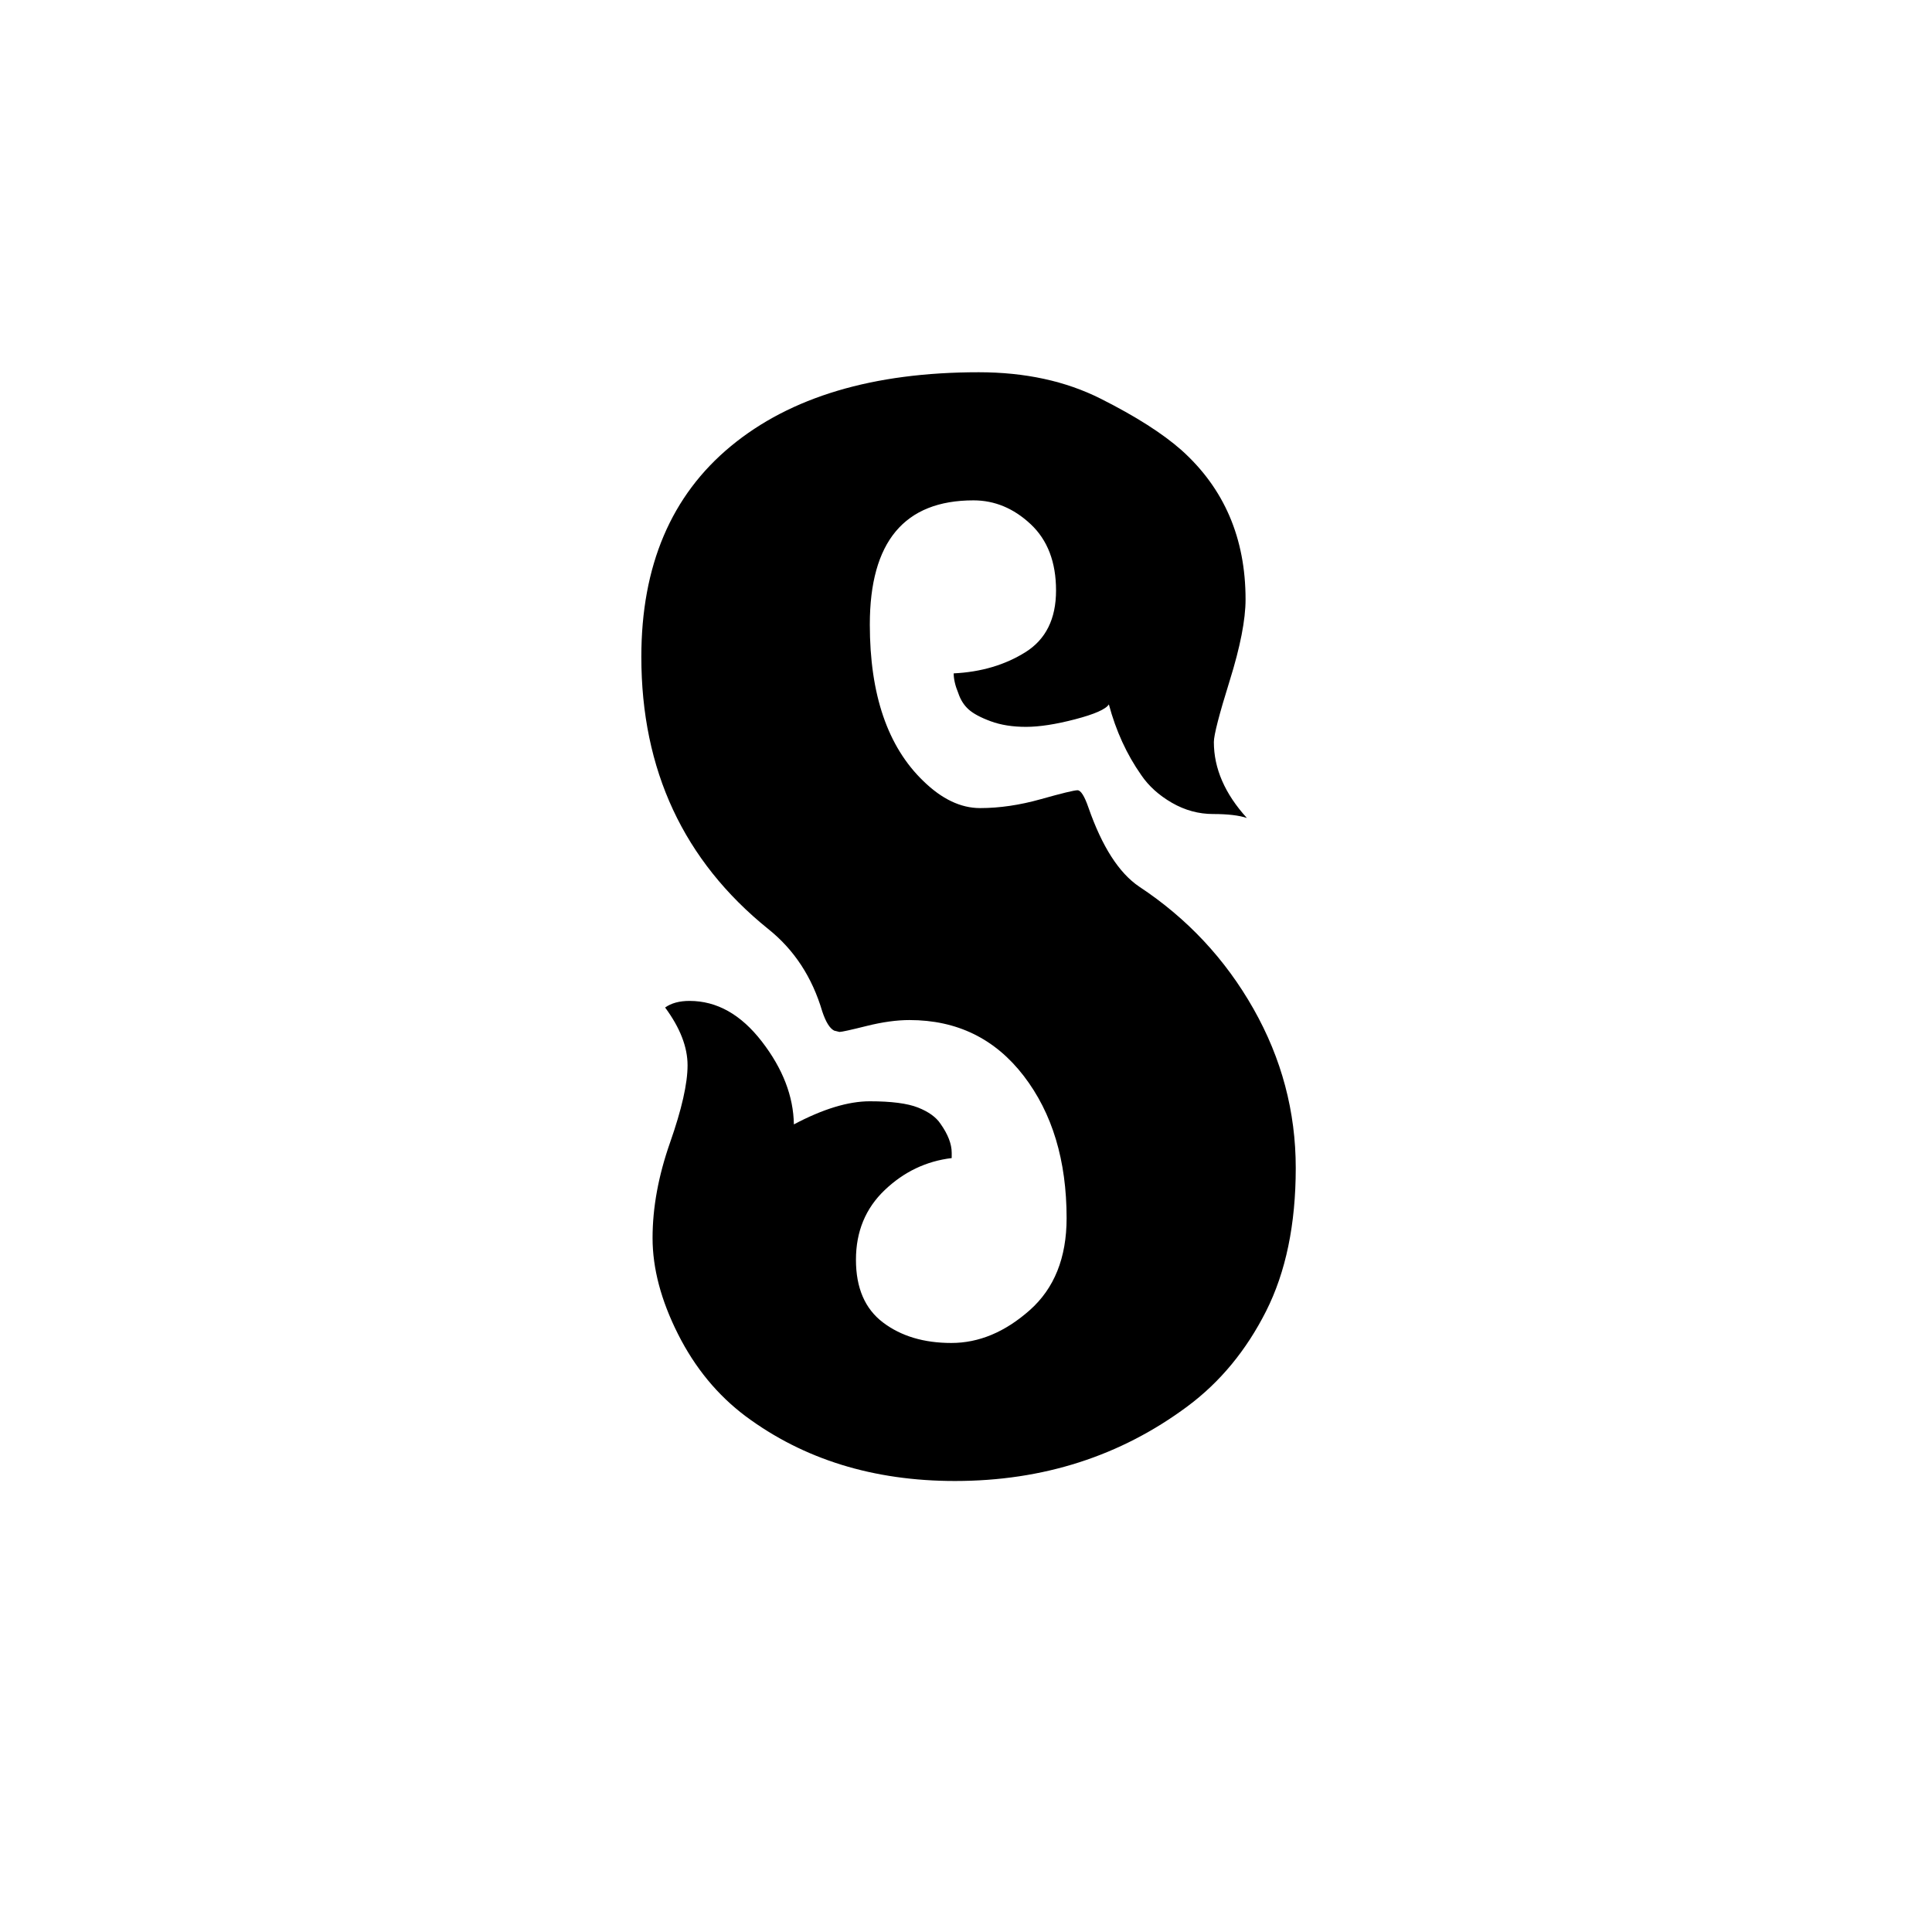 <svg height="512" width="512" xmlns="http://www.w3.org/2000/svg">
<style>
path { fill: black; fill-rule: nonzero; }
</style>
<g transform="translate(8 8) scale(0.175) translate(899.5 2104) scale(1 -1)">
<path d="M670,305 q0,131,-65,215.5 q-65,84.5,-173,84.5 q-29,0,-65,-9 q-36,-9,-41,-9 l-8,2 q-10,5,-18,29 q-23,78,-82,125 q-192,155,-192,412 q0,207,135.5,319 q135.5,112,375.5,112 q105,0,184.5,-40 q79.5,-40,122.5,-78 q97,-87,97,-226 q0,-46,-24,-123 q-24,-77,-24,-93 q0,-60,50,-115 q-18,6,-51,6 q-33,0,-62.5,17 q-29.5,17,-46.5,42 q-33,47,-49,107 q-7,-11,-51,-22.5 q-44,-11.5,-74.5,-11.5 q-30.5,0,-53.5,8.5 q-23,8.5,-33.5,18 q-10.5,9.5,-15.5,24.5 q-7,17,-7,30 q62,3,108.5,32 q46.5,29,46.5,93.5 q0,64.5,-38.5,100.5 q-38.5,36,-86.5,36 q-157,0,-157,-188 q0,-159,81,-237 q42,-41,86,-41 q44,0,92,13.5 q48,13.5,55.5,13.5 q7.5,0,16.5,-26 q31,-89,77,-120 q109,-72,173,-185 q64,-113,64,-241 q0,-128,-45,-217 q-45,-89,-119,-144 q-152,-113,-352,-113 q-185,0,-317,98 q-64,48,-102.5,124.5 q-38.5,76.5,-38.5,145.5 q0,69,26.5,144.5 q26.5,75.5,26.5,117 q0,41.5,-34,87.5 q14,10,37,10 q62,0,109.5,-61.5 q47.5,-61.5,48.5,-125.5 q66,35,115,35 q49,0,73,-9.5 q24,-9.5,34,-24.5 q17,-24,17,-44 l0,-8 q-58,-7,-101.5,-48.5 q-43.5,-41.5,-43.5,-105.5 q0,-64,41,-95 q41,-31,103.5,-31 q62.5,0,118.5,49.5 q56,49.5,56,139.5 z"/>
</g>
</svg>